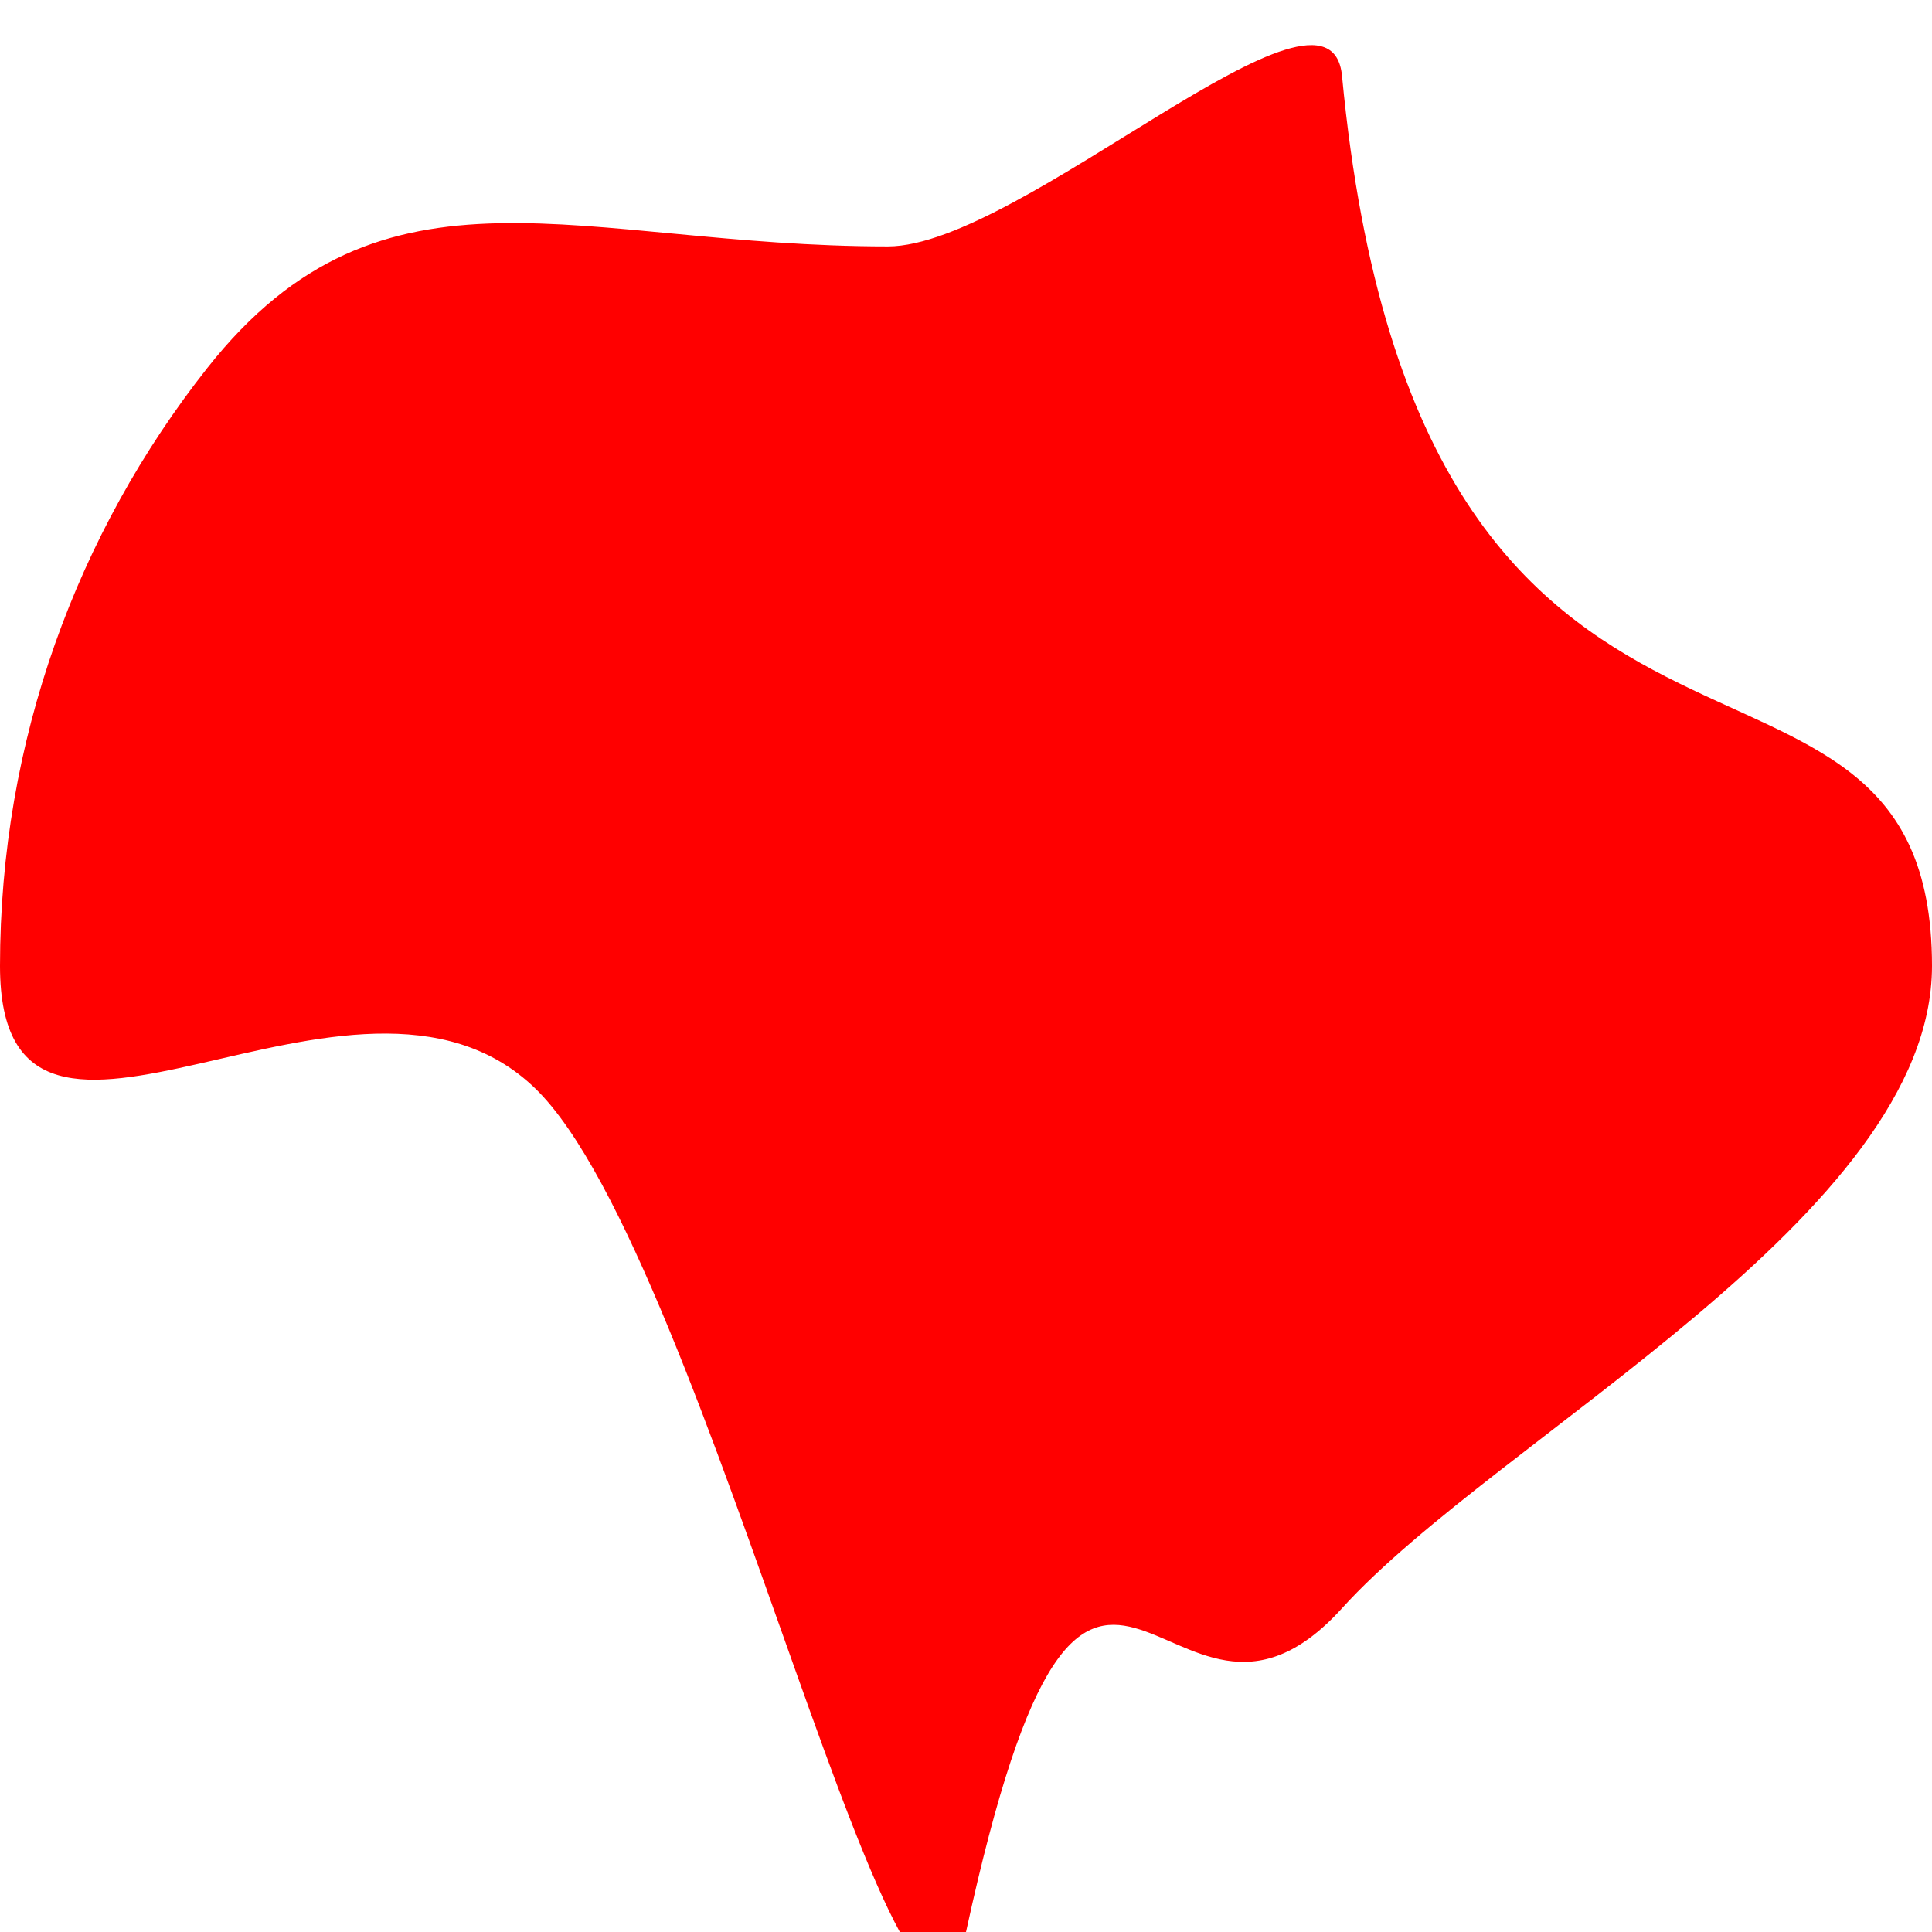 <?xml version="1.0" encoding="UTF-8"?>
<svg id="Layer_1" data-name="Layer 1" xmlns="http://www.w3.org/2000/svg" viewBox="0 0 720 720">
  <defs>
    <style>
      .cls-1 {
        fill: red;
        stroke-width: 0px;
      }
    </style>
  </defs>
  <path class="cls-1" d="M720,360c0,92.96-162.07,175.52-219.91,239.39-65.87,72.74-93.5-93.5-140.09,120.61-20.73,95.25-95.62-251.36-160.44-314.28C132.17,340.29,0,461.34,0,360c0-84.1,28.84-161.47,77.17-222.75,65.92-83.59,139.01-45.42,253.73-45.42,49.71,0,164.8-110.09,169.23-63.54,28.9,303.96,219.87,182.59,219.87,331.71Z"/>
</svg>